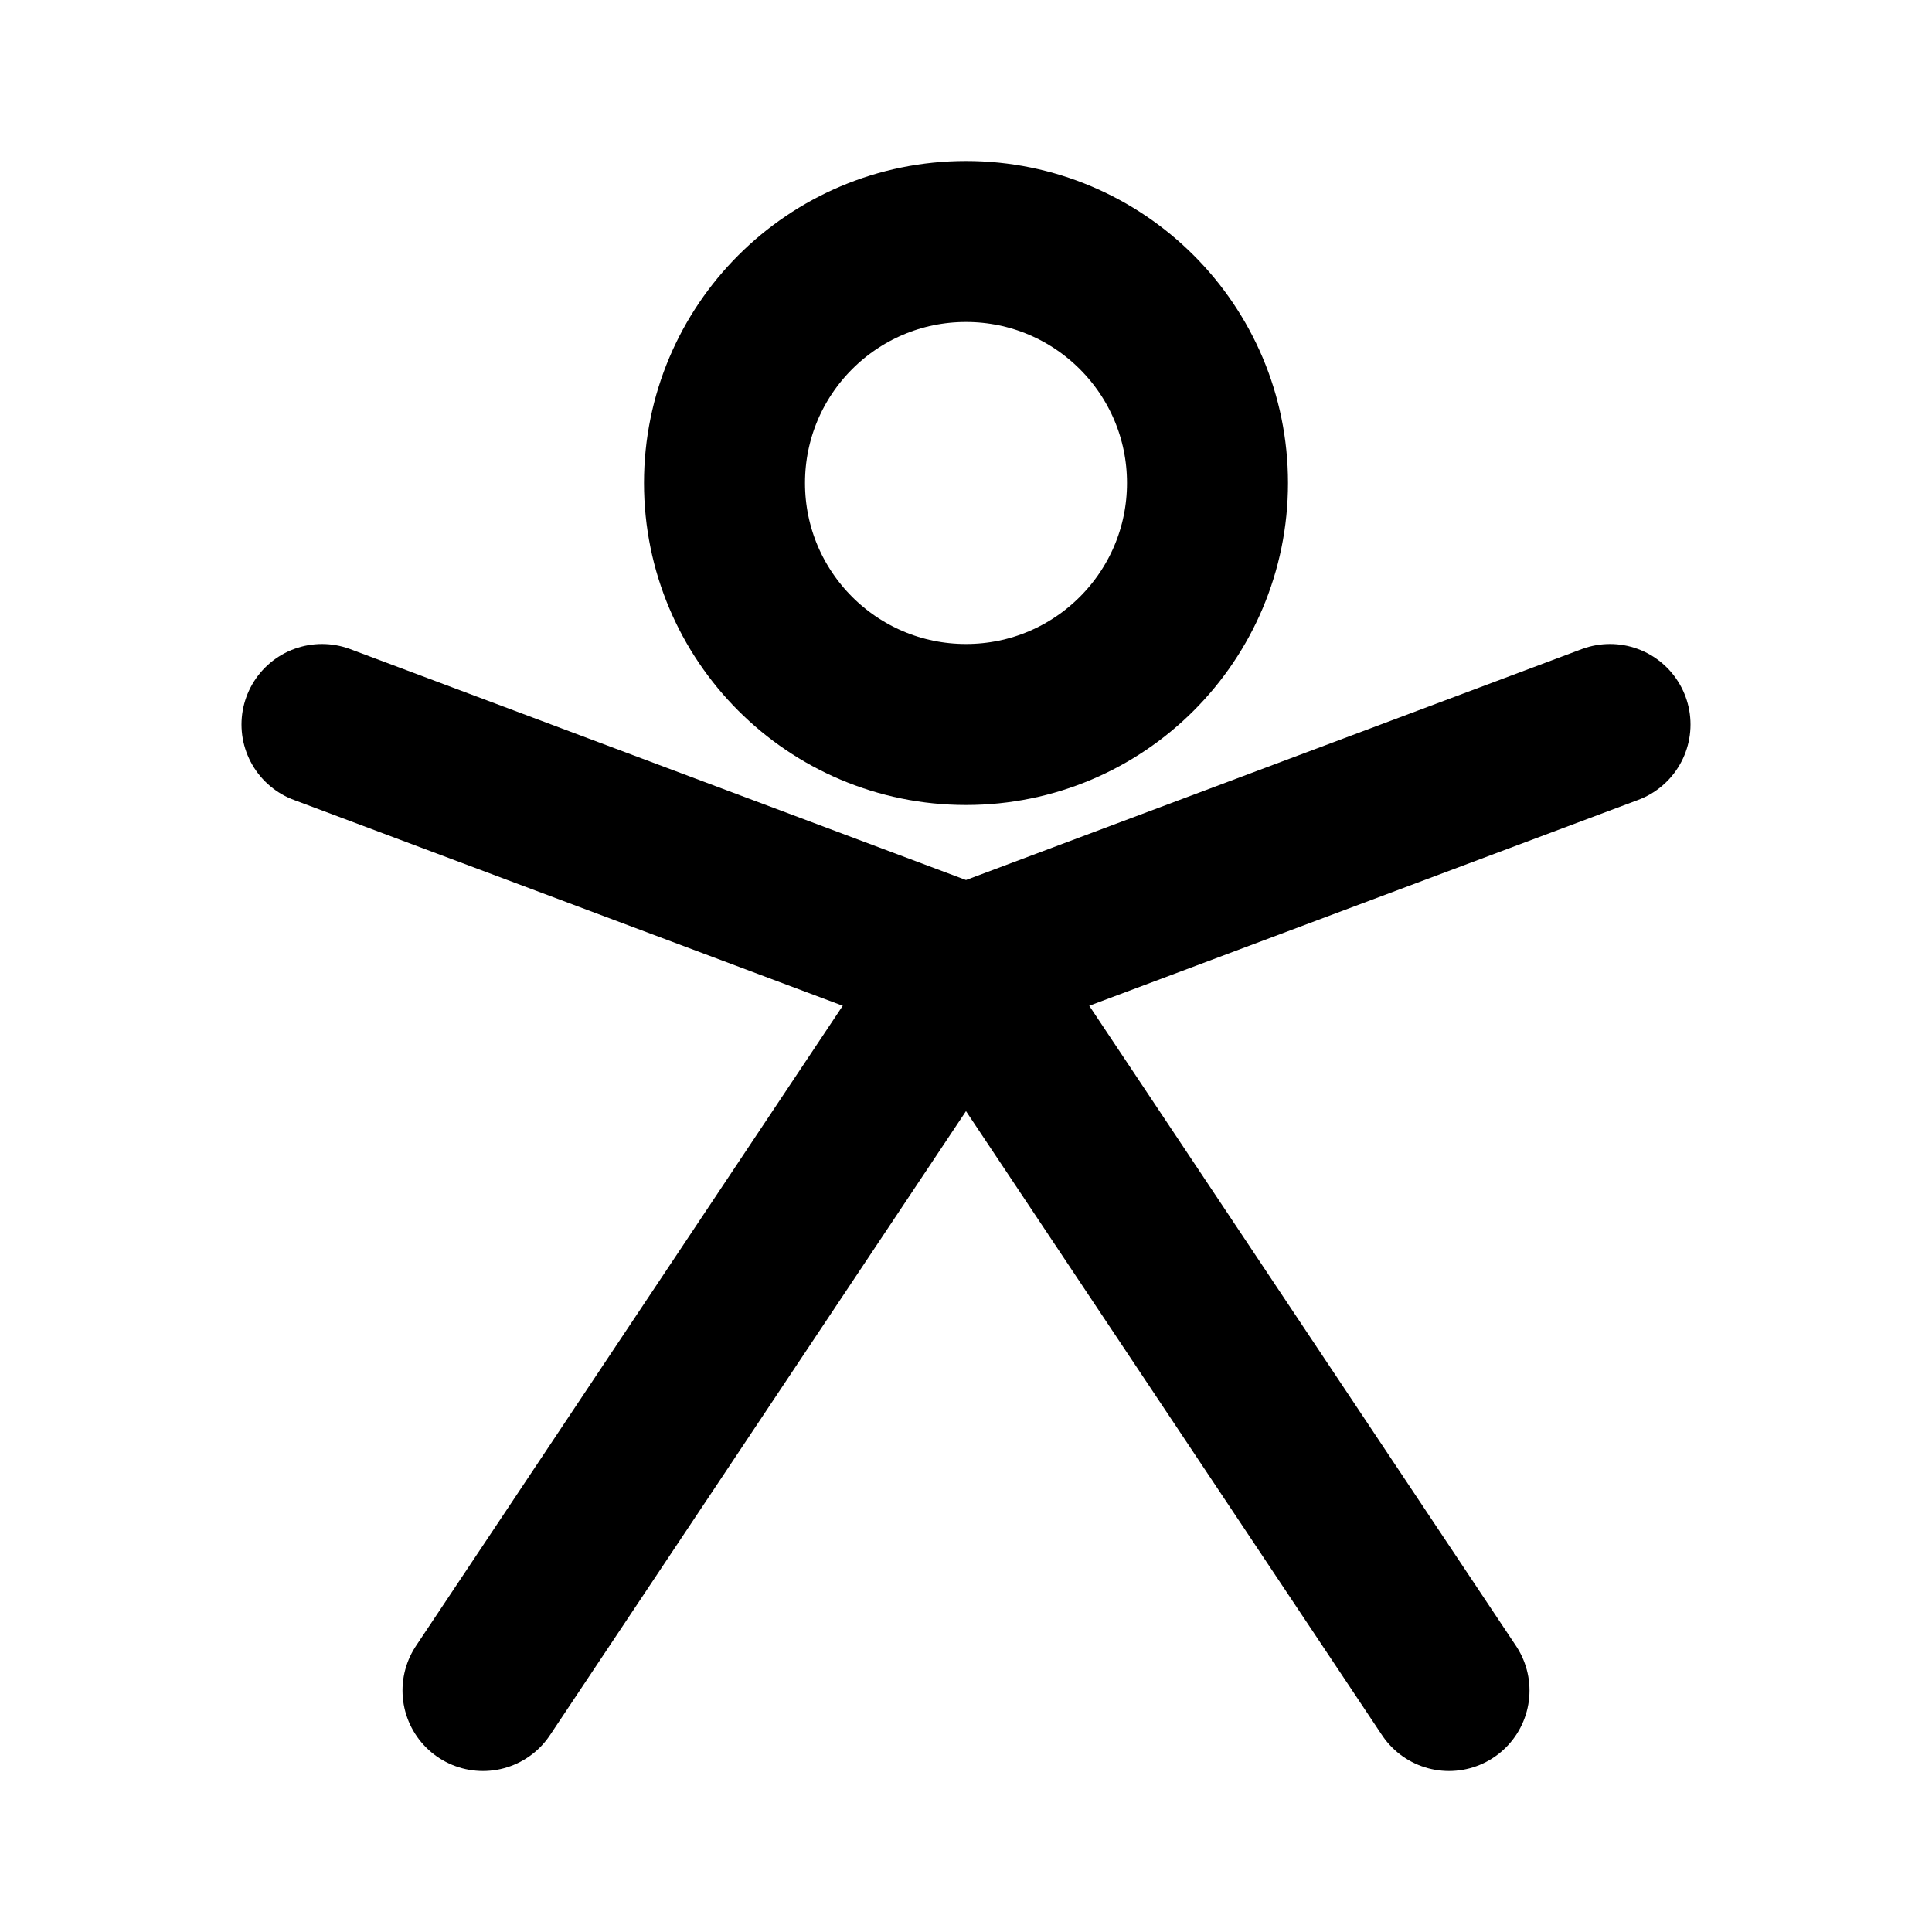 <?xml version="1.0" encoding="UTF-8"?>
<svg width="24px" height="24px" viewBox="0 0 24 24" version="1.1" xmlns="http://www.w3.org/2000/svg" xmlns:xlink="http://www.w3.org/1999/xlink">
    <!-- Generator: Sketch 48.2 (47327) - http://www.bohemiancoding.com/sketch -->
    <title>human</title>
    <desc>Created with Sketch.</desc>
    <defs></defs>
    <g id="Page-1" stroke="none" stroke-width="1" fill="none" fill-rule="evenodd" stroke-linecap="round" stroke-linejoin="round">
        <g id="human" stroke="#000000" stroke-width="2">
            <path d="M15,6 C15,7.657 13.657,9 12,9 C10.343,9 9,7.657 9,6 C9,4.343 10.343,3 12,3 C13.657,3 15,4.343 15,6 Z" id="Stroke-1"></path>
            <polyline id="Stroke-3" points="4 9 12 12 20 9"></polyline>
            <polyline id="Stroke-5" points="6 21 12 12 18 21"></polyline>
        </g>
    </g>
</svg>